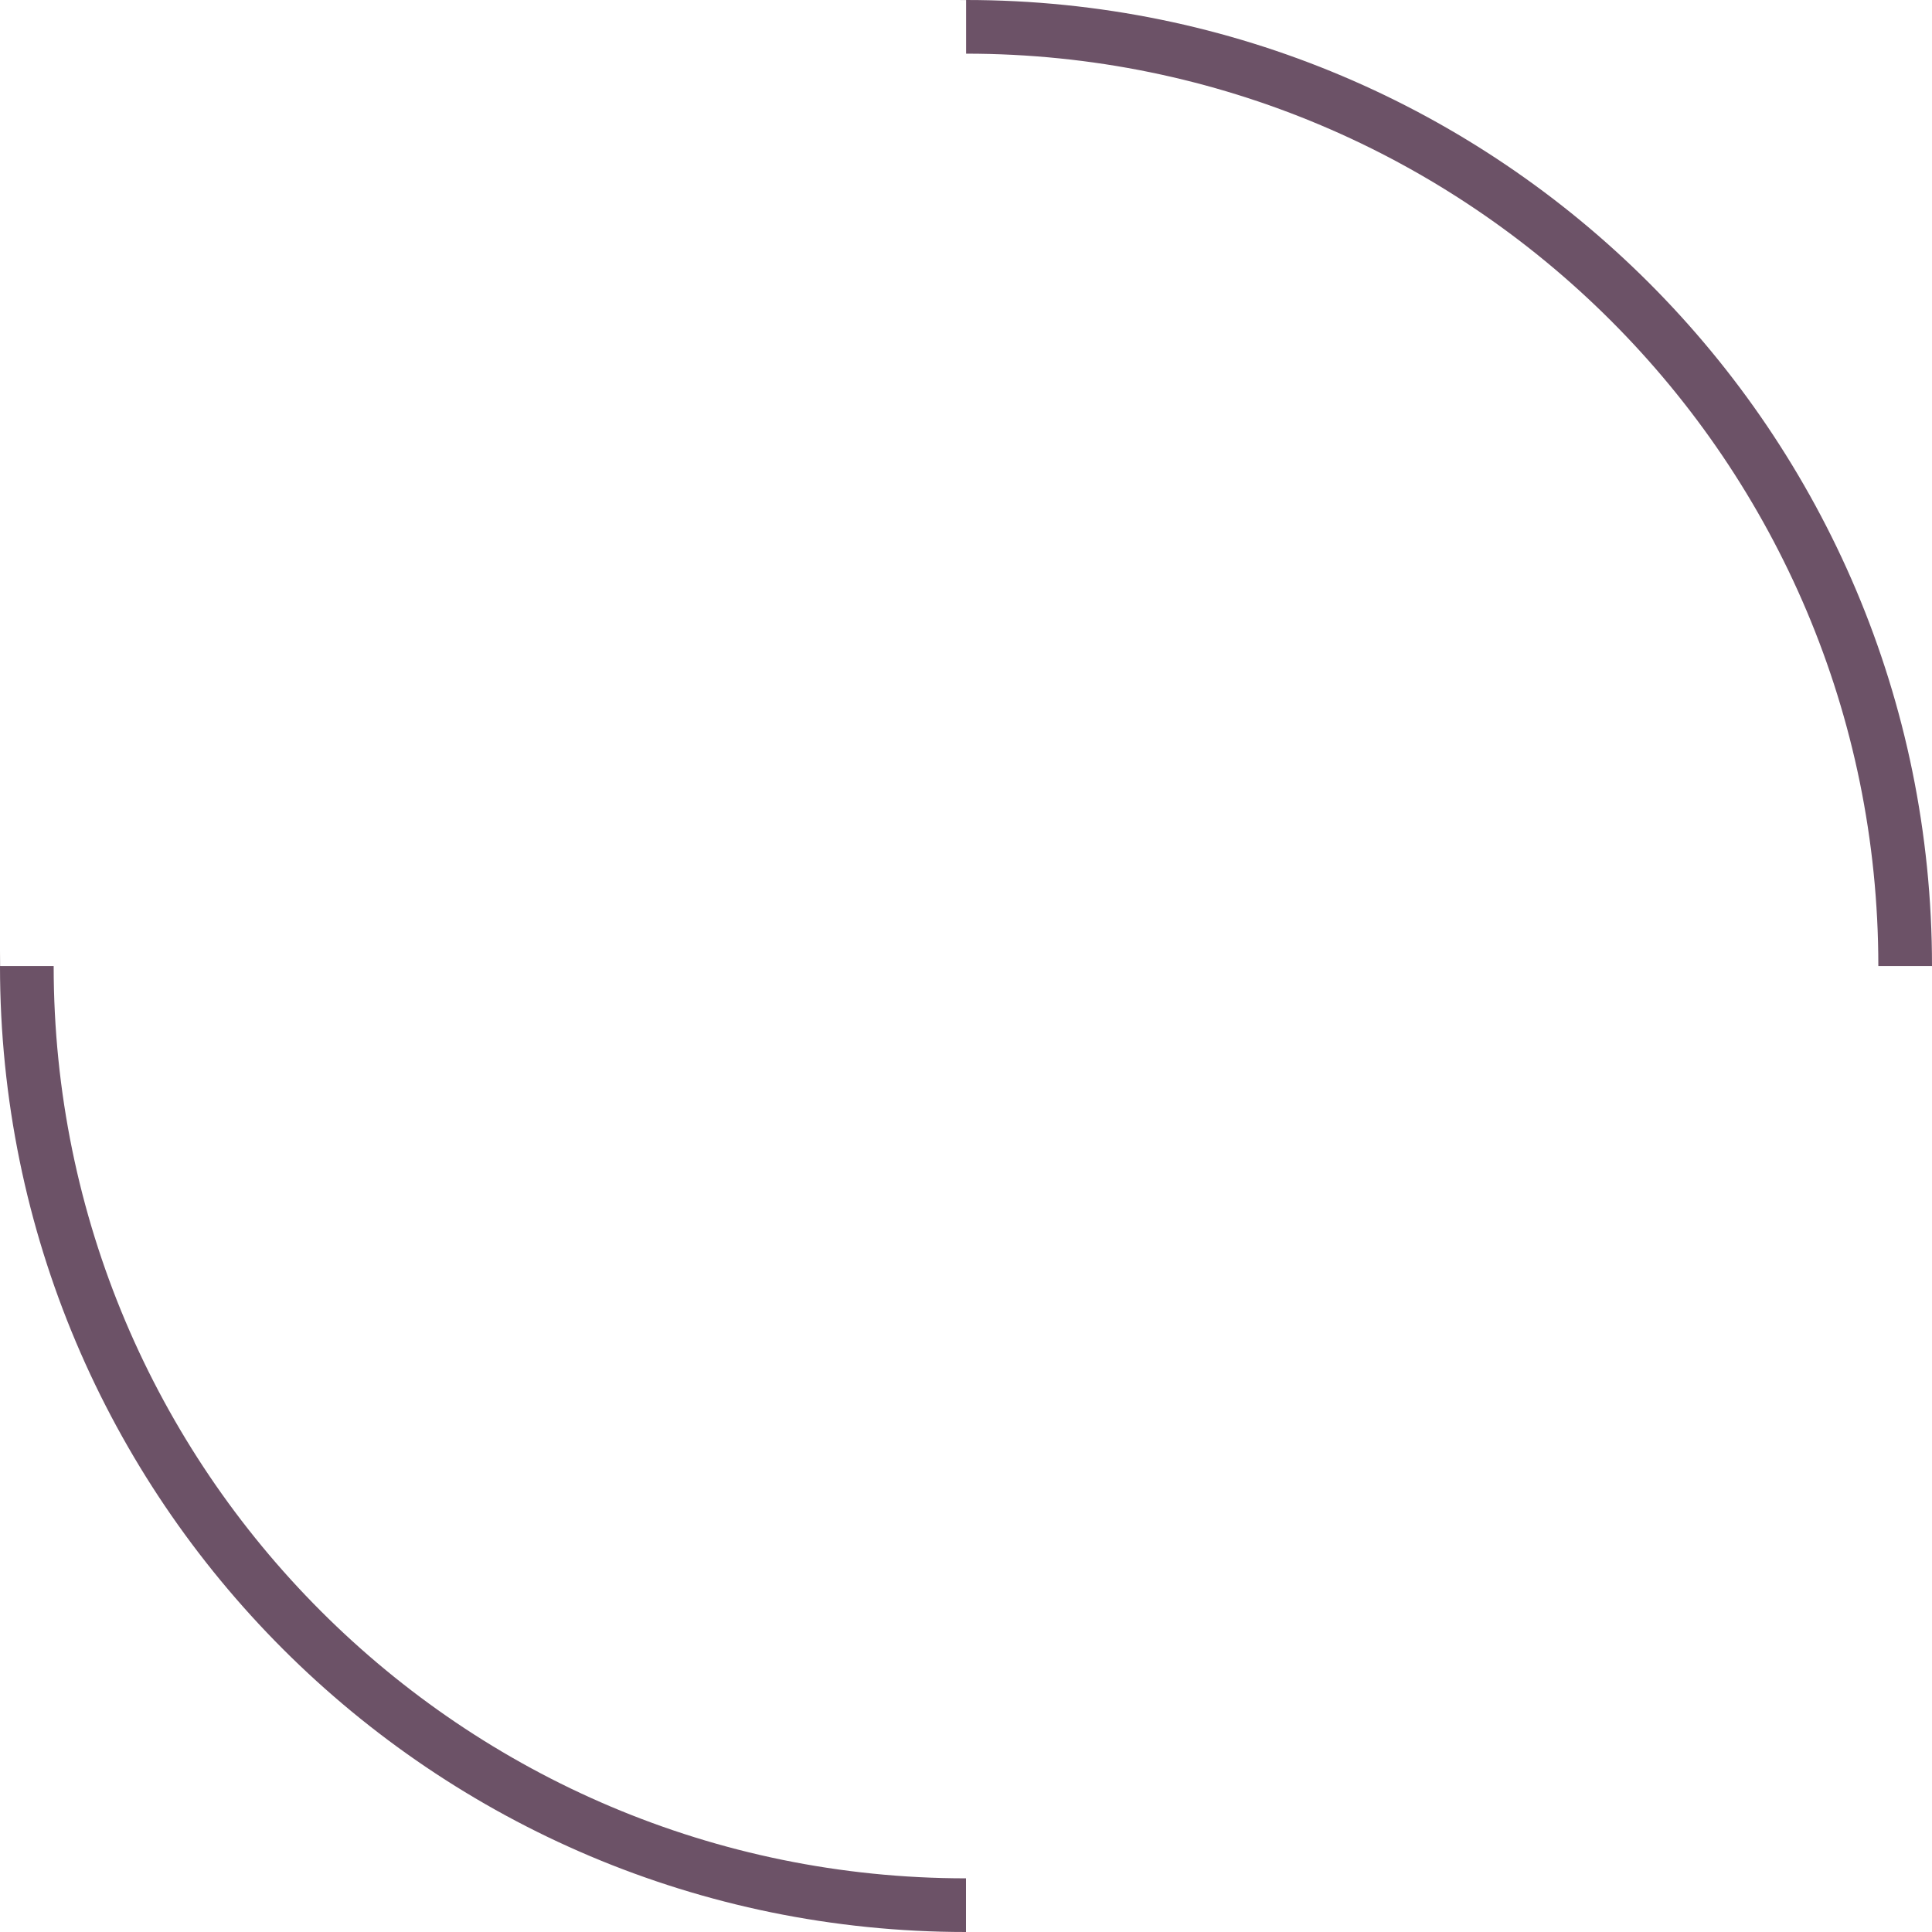 <?xml version="1.0" encoding="UTF-8"?>
<svg width="180px" height="180px" viewBox="0 0 180 180" version="1.1" xmlns="http://www.w3.org/2000/svg" xmlns:xlink="http://www.w3.org/1999/xlink">
    <!-- Generator: Sketch 46.2 (44496) - http://www.bohemiancoding.com/sketch -->
    <title>ring-inner</title>
    <desc>Created with Sketch.</desc>
    <defs></defs>
    <g id="Page-1" stroke="none" stroke-width="1" fill="none" fill-rule="evenodd">
        <g id="loading6" transform="translate(-637, -783)" fill="#6C5267">
            <g id="loader2" transform="translate(617, 762)">
                <path d="M200,111 C200,160.706 159.706,201 110,201 C109.547,201 109.095,200.997 108.644,200.99 L110.004,200.99 L110.004,196 C156.946,195.998 195,157.943 195,111 L200,111 Z M110.004,21 L110.004,26 C63.059,26 25.005,64.05 25,110.99 L20.004,110.99 L20.004,111.857 C20.001,111.572 20,111.286 20,111 C20,61.294 60.294,21 110,21 Z" id="ring-inner" transform="translate(110, 111) rotate(-270) translate(-110, -111) "></path>
            </g>
        </g>
    </g>
</svg>